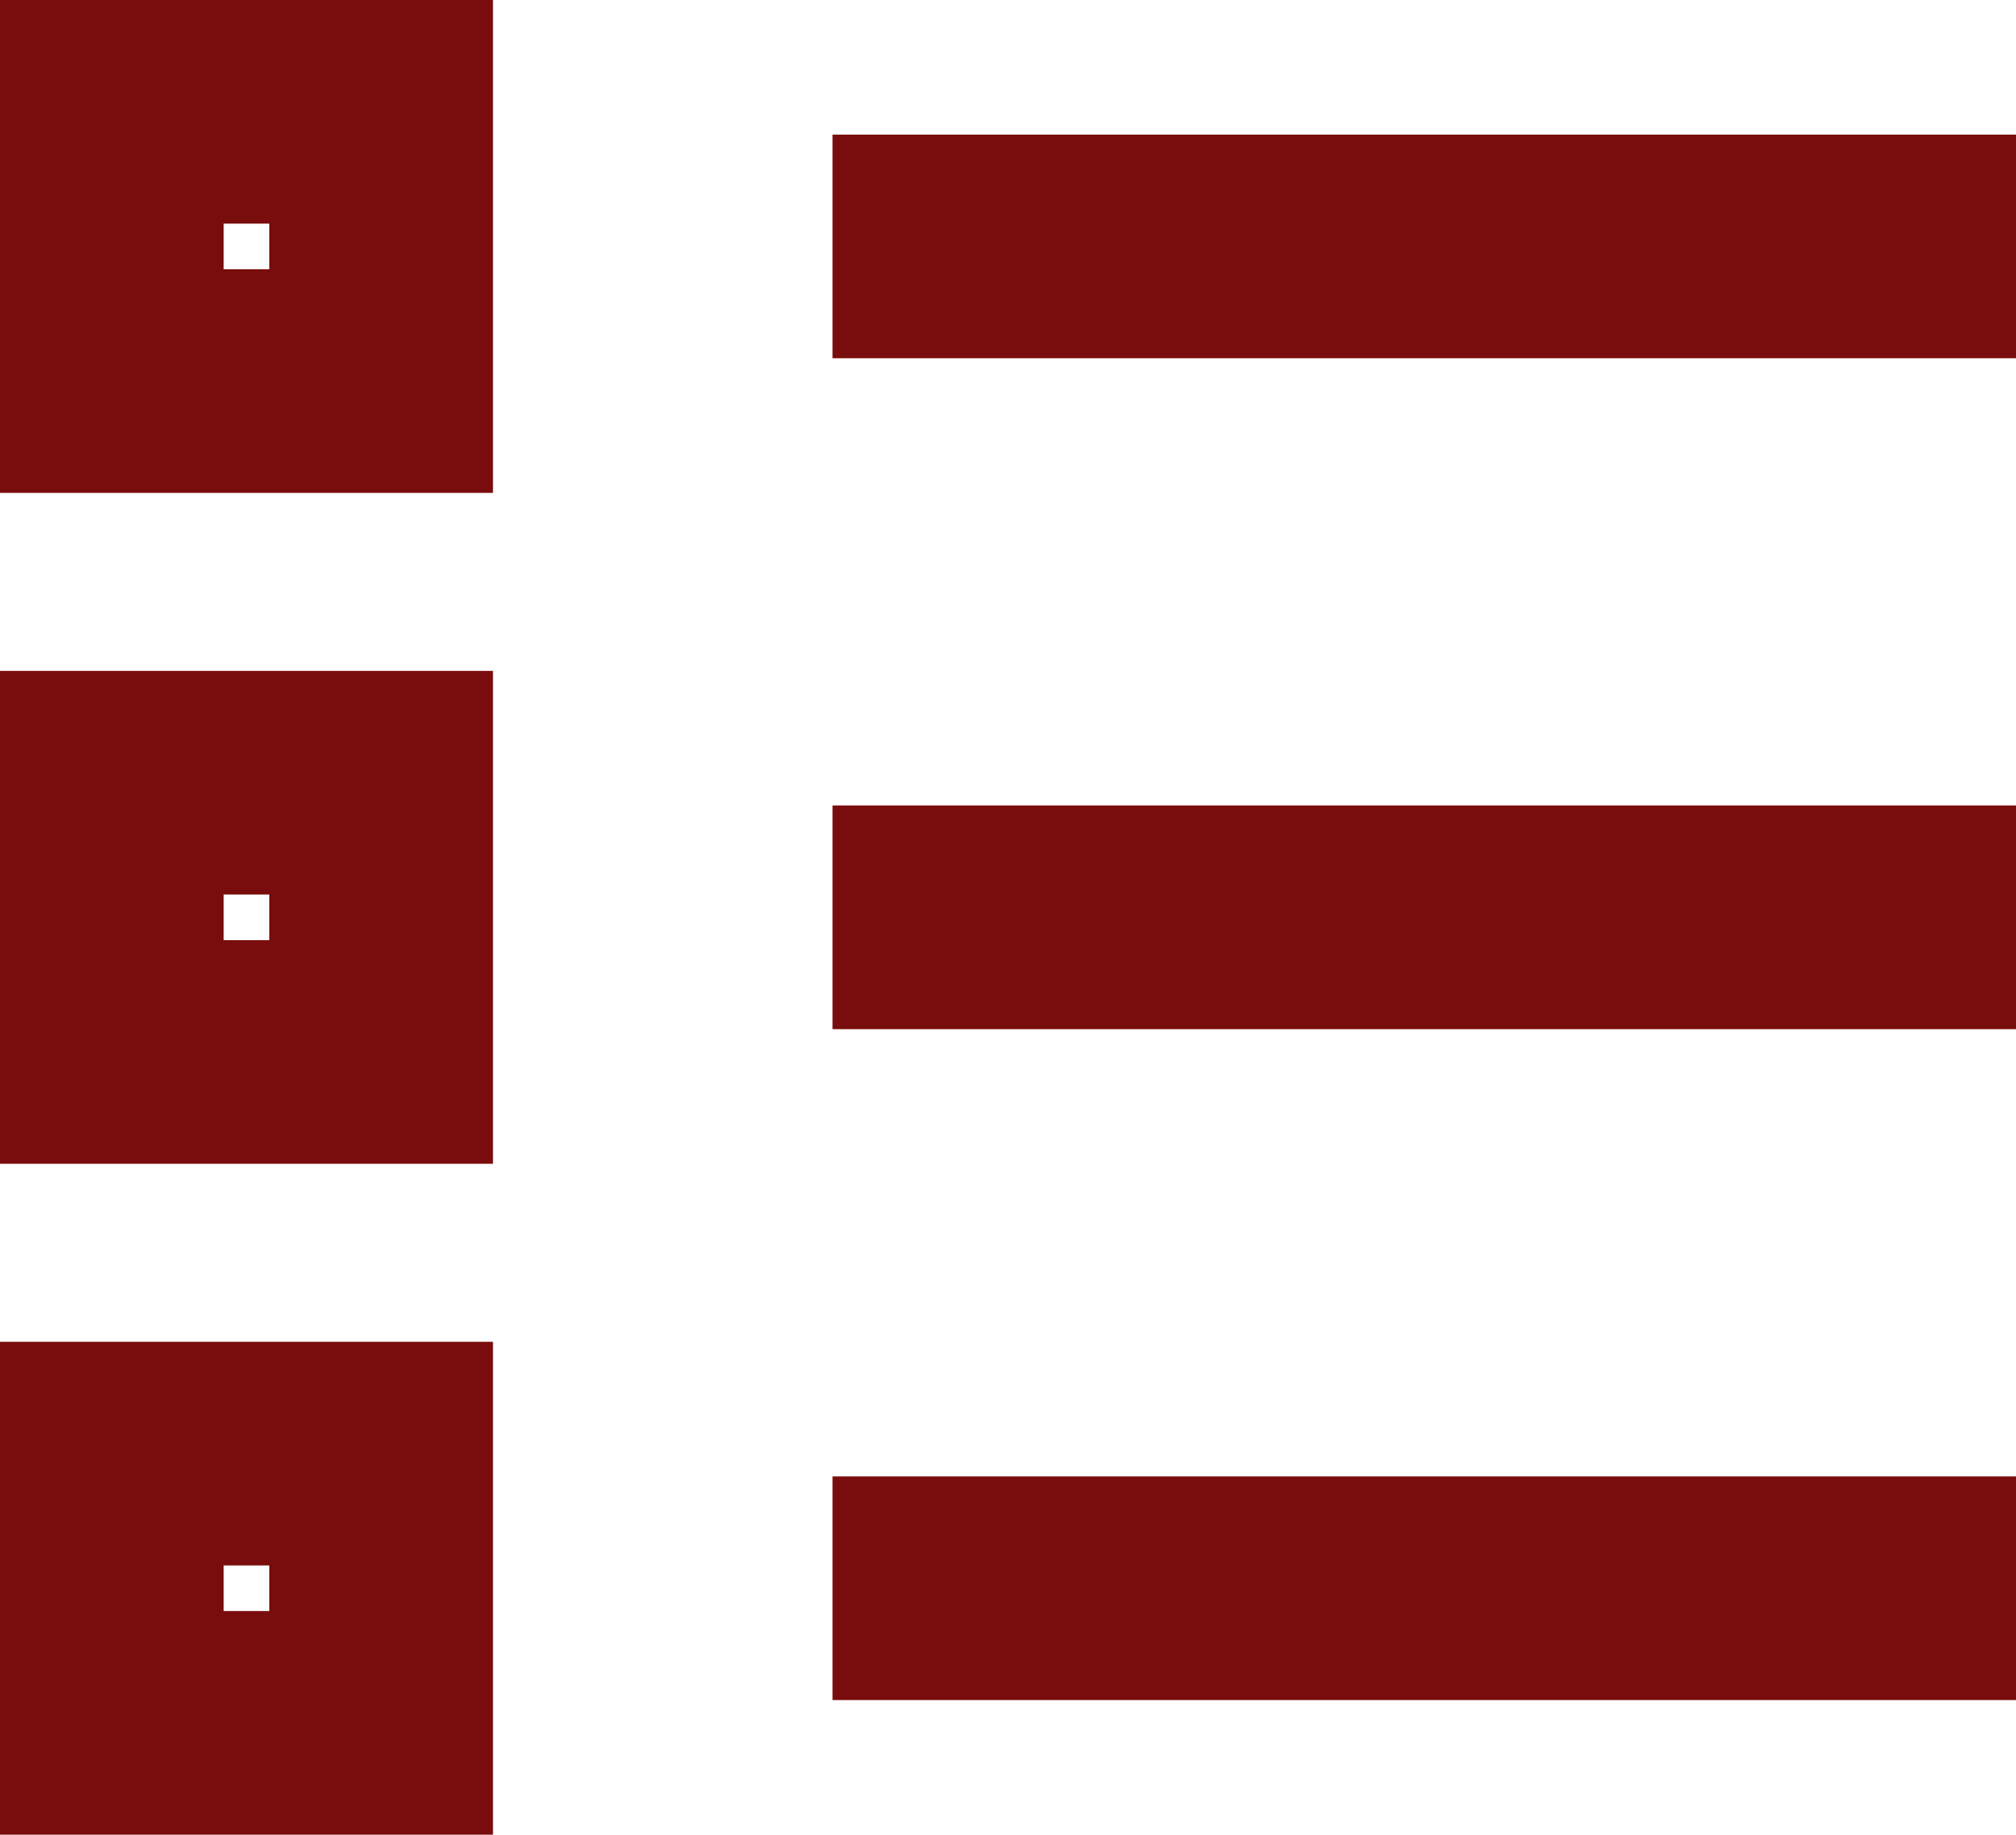 <?xml version="1.0" encoding="UTF-8"?><svg id="Layer_2" xmlns="http://www.w3.org/2000/svg" viewBox="0 0 9.013 8.204"><defs><style>.cls-1{fill:none;stroke:#790c0c;stroke-miterlimit:10;}</style></defs><g id="Layer_1-2"><rect class="cls-1" x=".5" y=".5" width="1.204" height="1.204"/><rect class="cls-1" x=".5" y="6.5" width="1.204" height="1.204"/><rect class="cls-1" x=".5" y="3.5" width="1.204" height="1.204"/><line class="cls-1" x1="3.722" y1="1.102" x2="9.013" y2="1.102"/><line class="cls-1" x1="3.722" y1="4.102" x2="9.013" y2="4.102"/><line class="cls-1" x1="3.722" y1="7.102" x2="9.013" y2="7.102"/></g></svg>